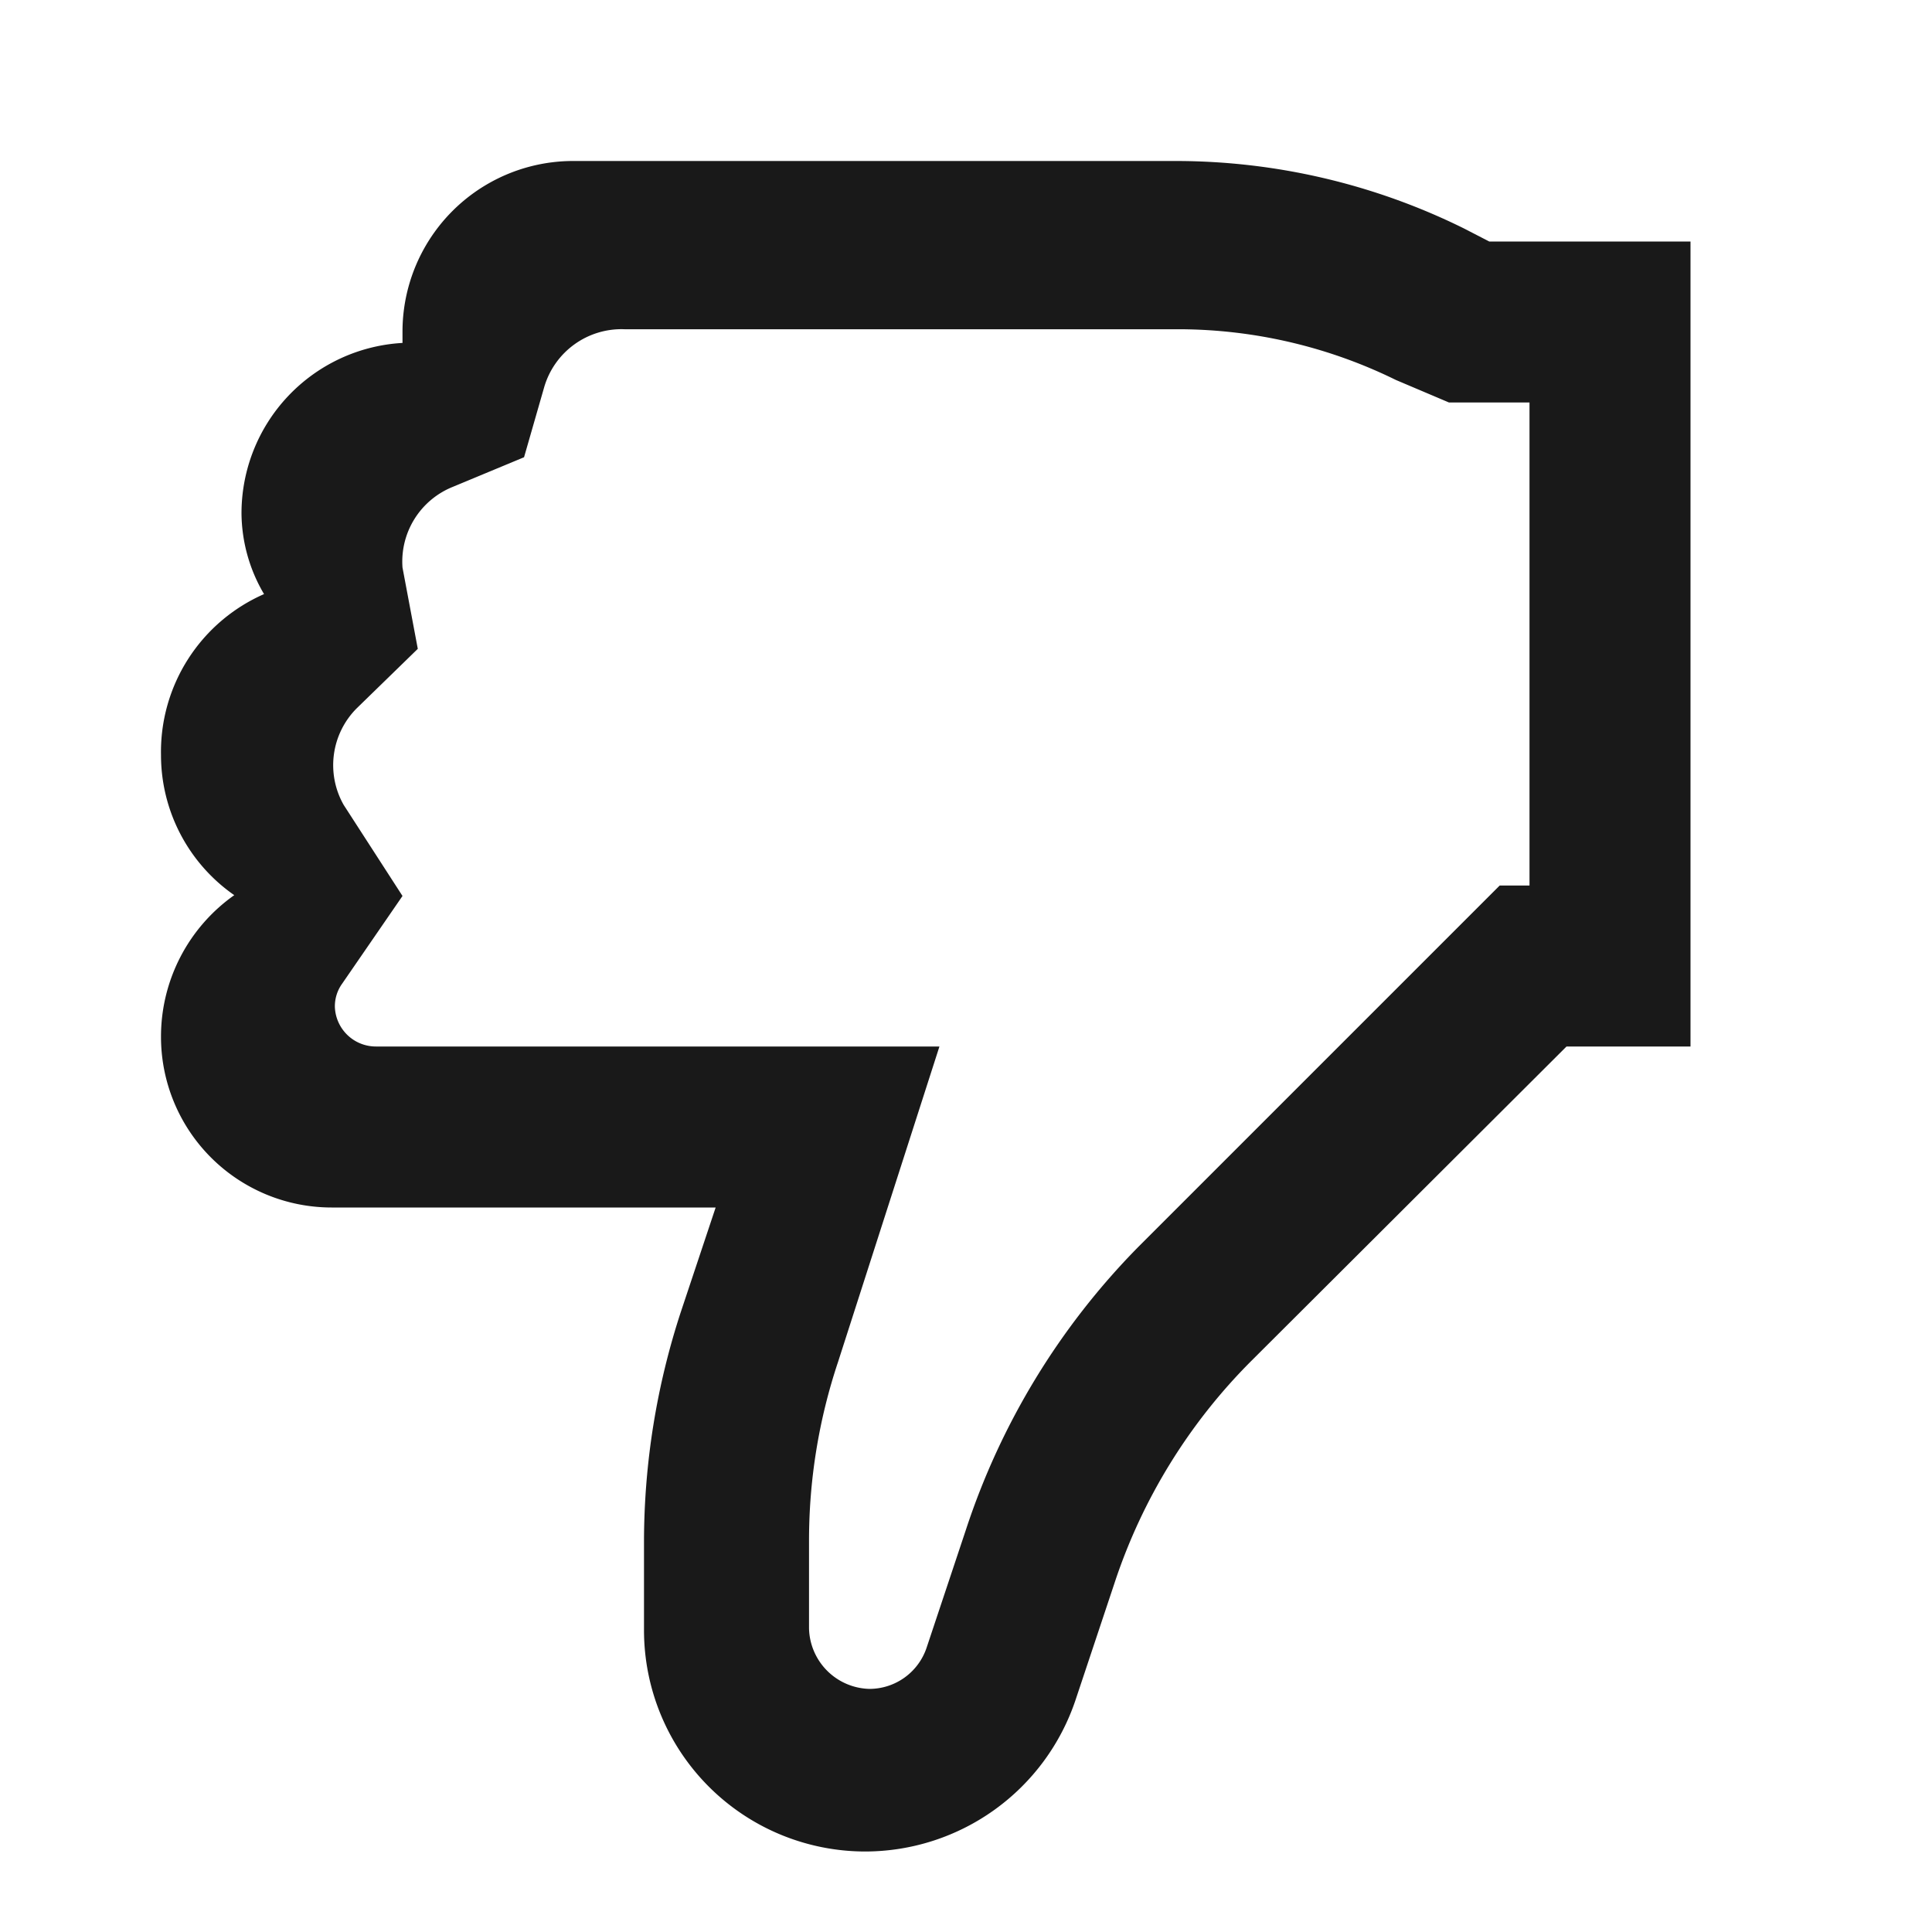 <svg xmlns:xlink="http://www.w3.org/1999/xlink" xmlns="http://www.w3.org/2000/svg" viewBox="0 0 24 24" id="thumbs-down-outline-medium" aria-hidden="true" role="none" data-supported-dps="24x24" fill="#000000" fill-opacity="0.9" width="24"  height="24" >
  <path d="M21 13V3h-2.5l-.31-.16A8.08 8.08 0 0014.61 2H7.13A2.12 2.12 0 005 4.11v.15a2.12 2.12 0 00-2 2.12 2 2 0 00.28 1 2.14 2.14 0 00-1.28 2 2.12 2.12 0 00.91 1.74A2.15 2.15 0 002 12.88 2.12 2.12 0 004.12 15h4.77l-.43 1.29A9.19 9.19 0 008 19.14v1.11A2.75 2.75 0 0010.75 23a2.76 2.76 0 002.61-1.88l.49-1.47a7 7 0 011.69-2.74L19.46 13zm-2-2h-.37l-4.5 4.5A9 9 0 0012 19l-.49 1.47a.75.75 0 01-.71.51.77.77 0 01-.75-.75v-1.09a7 7 0 01.36-2.22L11.67 13h-7a.51.51 0 01-.51-.49.48.48 0 01.09-.29L5 11.13 4.27 10a1 1 0 01.16-1.2l.76-.74L5 7.05a1 1 0 01.62-1l.89-.37.25-.87a1 1 0 011-.72h6.89a6.14 6.14 0 012.69.63L18 5h1z" fill-opacity="0.9"></path>
</svg>